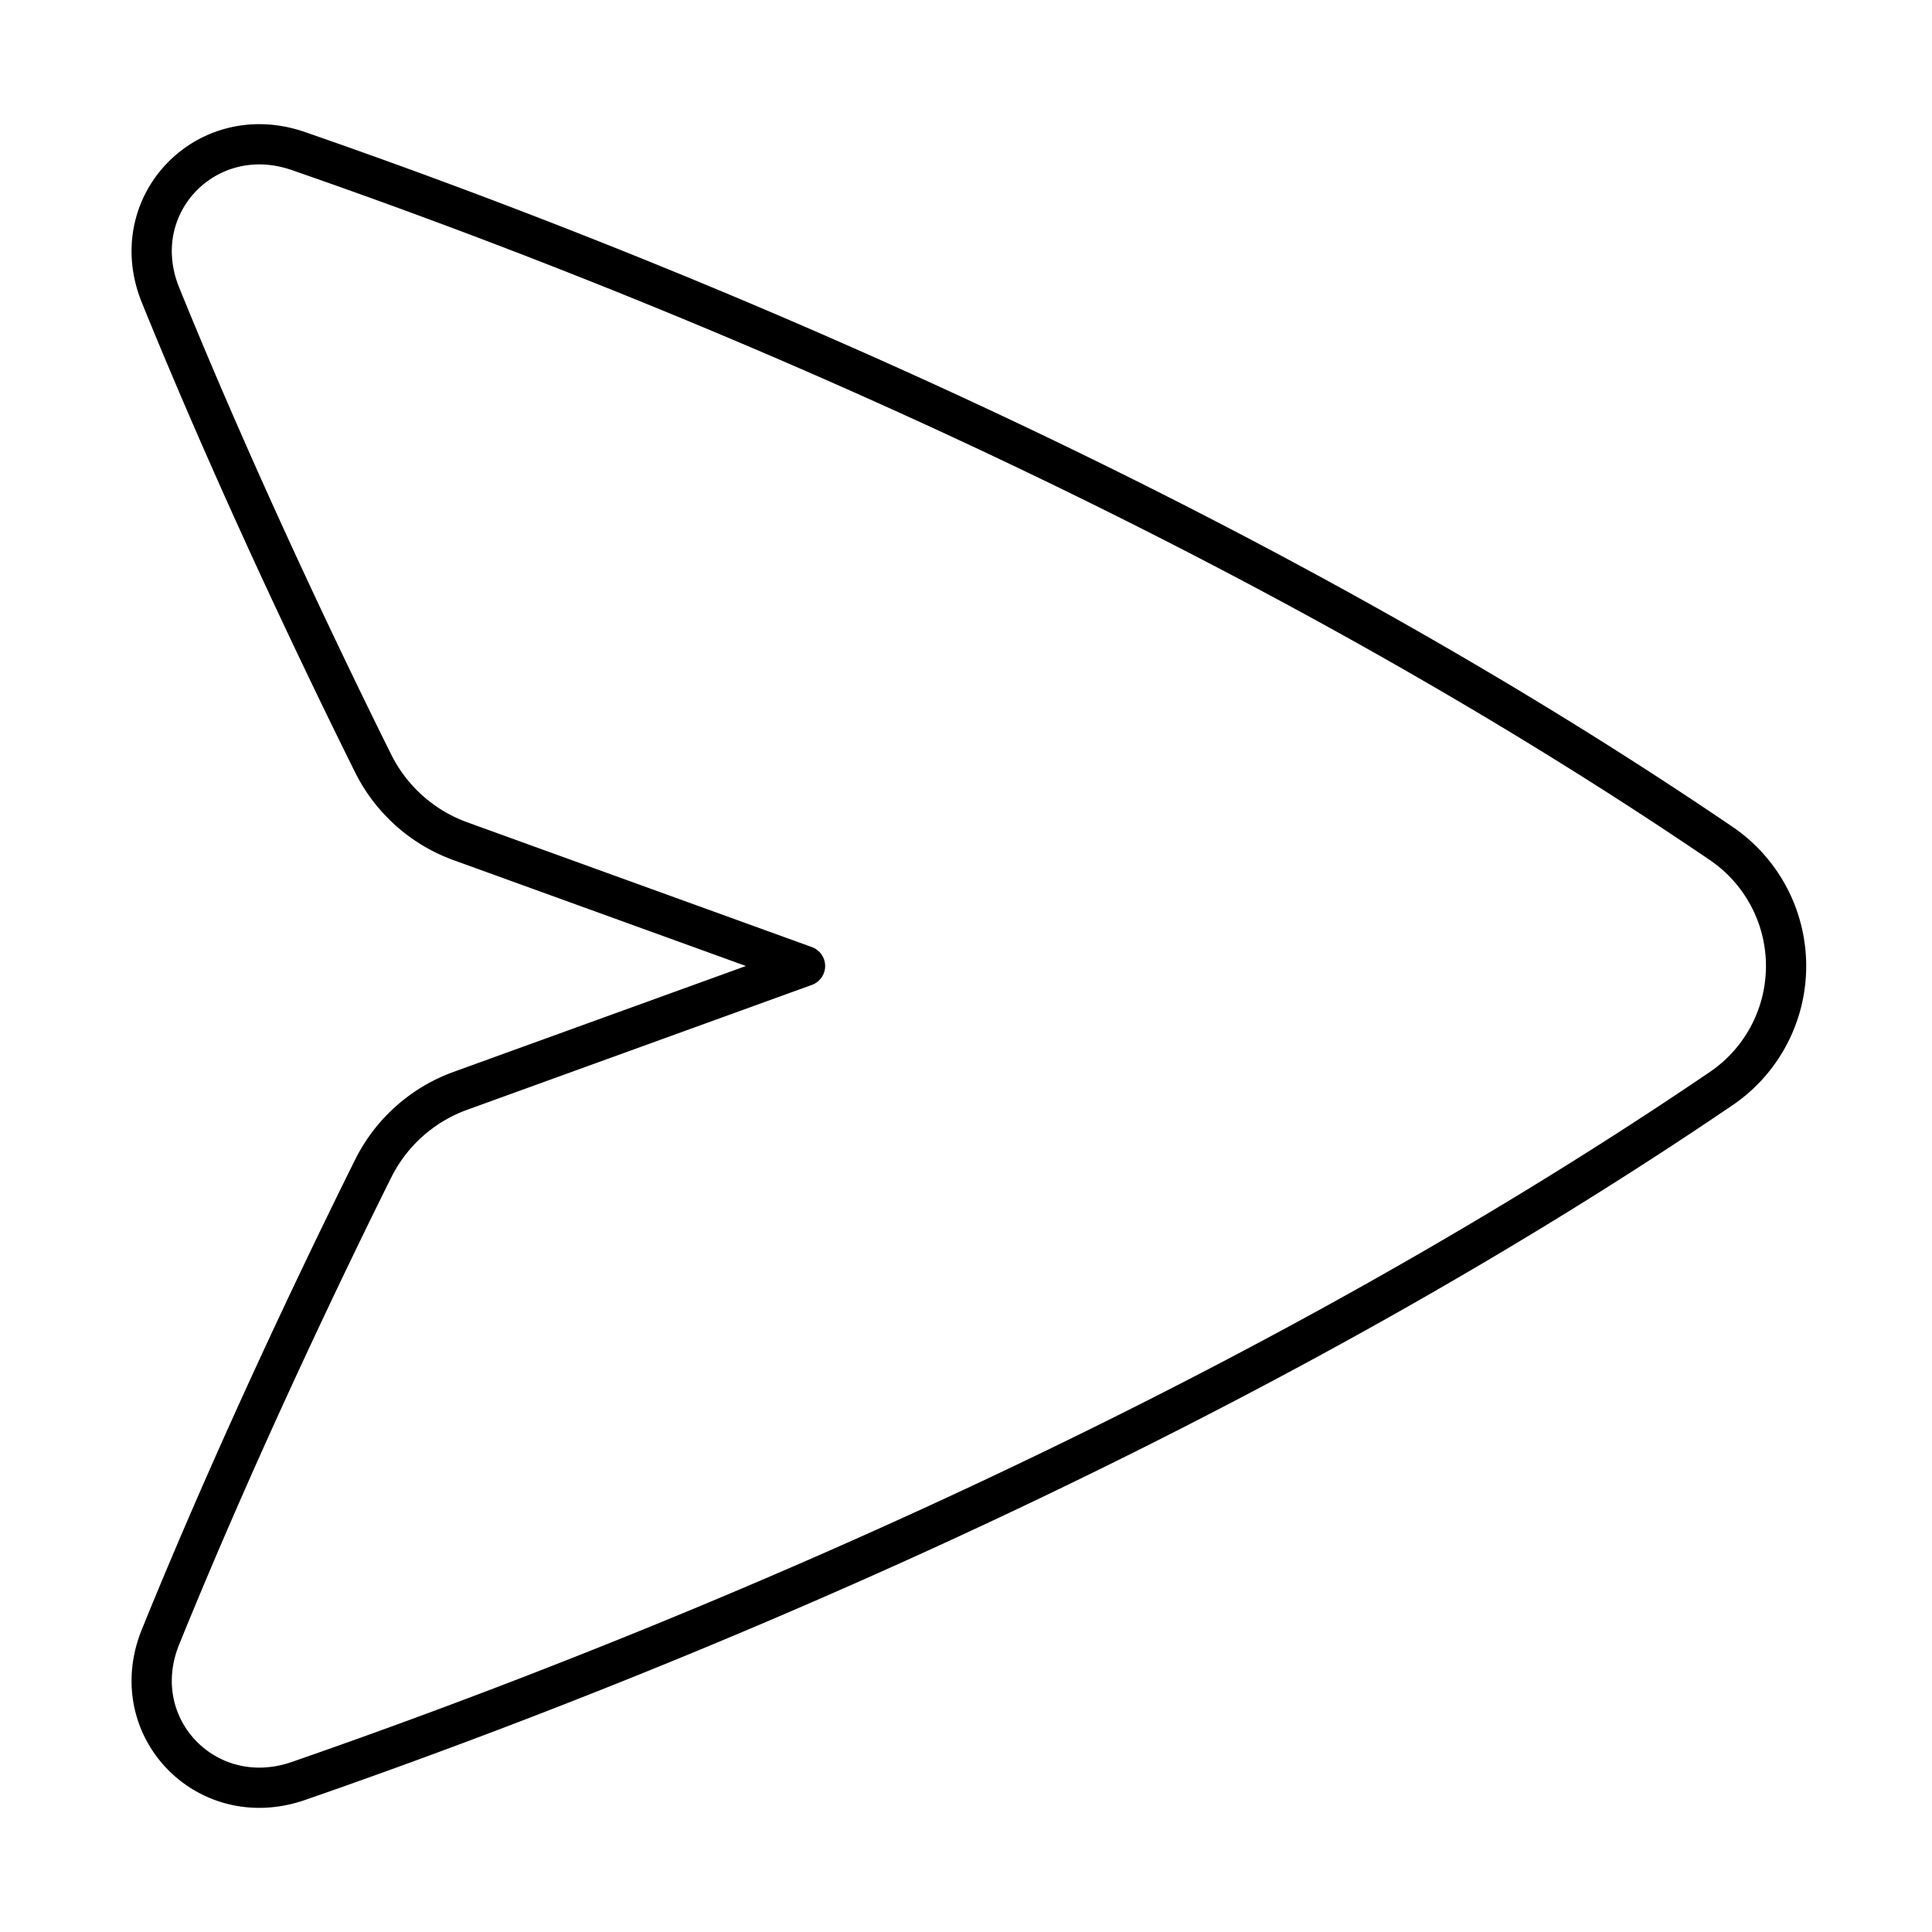 <svg xmlns="http://www.w3.org/2000/svg" fill="none" viewBox="0 0 48 48" id="Mail-Send-Email-Message--Streamline-Plump">
  <desc>
    Mail Send Email Message Streamline Icon: https://streamlinehq.com
  </desc>
  <g id="mail-send-email-message--send-email-paper-airplane-deliver">
    <path id="Subtract" stroke="#000000" stroke-linejoin="round" d="M3.988 7.331c-0.907 -2.236 1.145 -4.368 3.425 -3.578 7.73 2.679 22.423 8.422 35.323 17.184a3.683 3.683 0 0 1 0 6.127c-12.9 8.761 -27.593 14.505 -35.323 17.184 -2.28 0.79 -4.332 -1.343 -3.425 -3.579 1.95 -4.803 4.178 -9.412 5.287 -11.643a3.907 3.907 0 0 1 2.178 -1.93L20 24l-8.547 -3.095a3.907 3.907 0 0 1 -2.178 -1.93c-1.109 -2.231 -3.337 -6.84 -5.287 -11.644Z" stroke-width="1"></path>
  </g>
</svg>